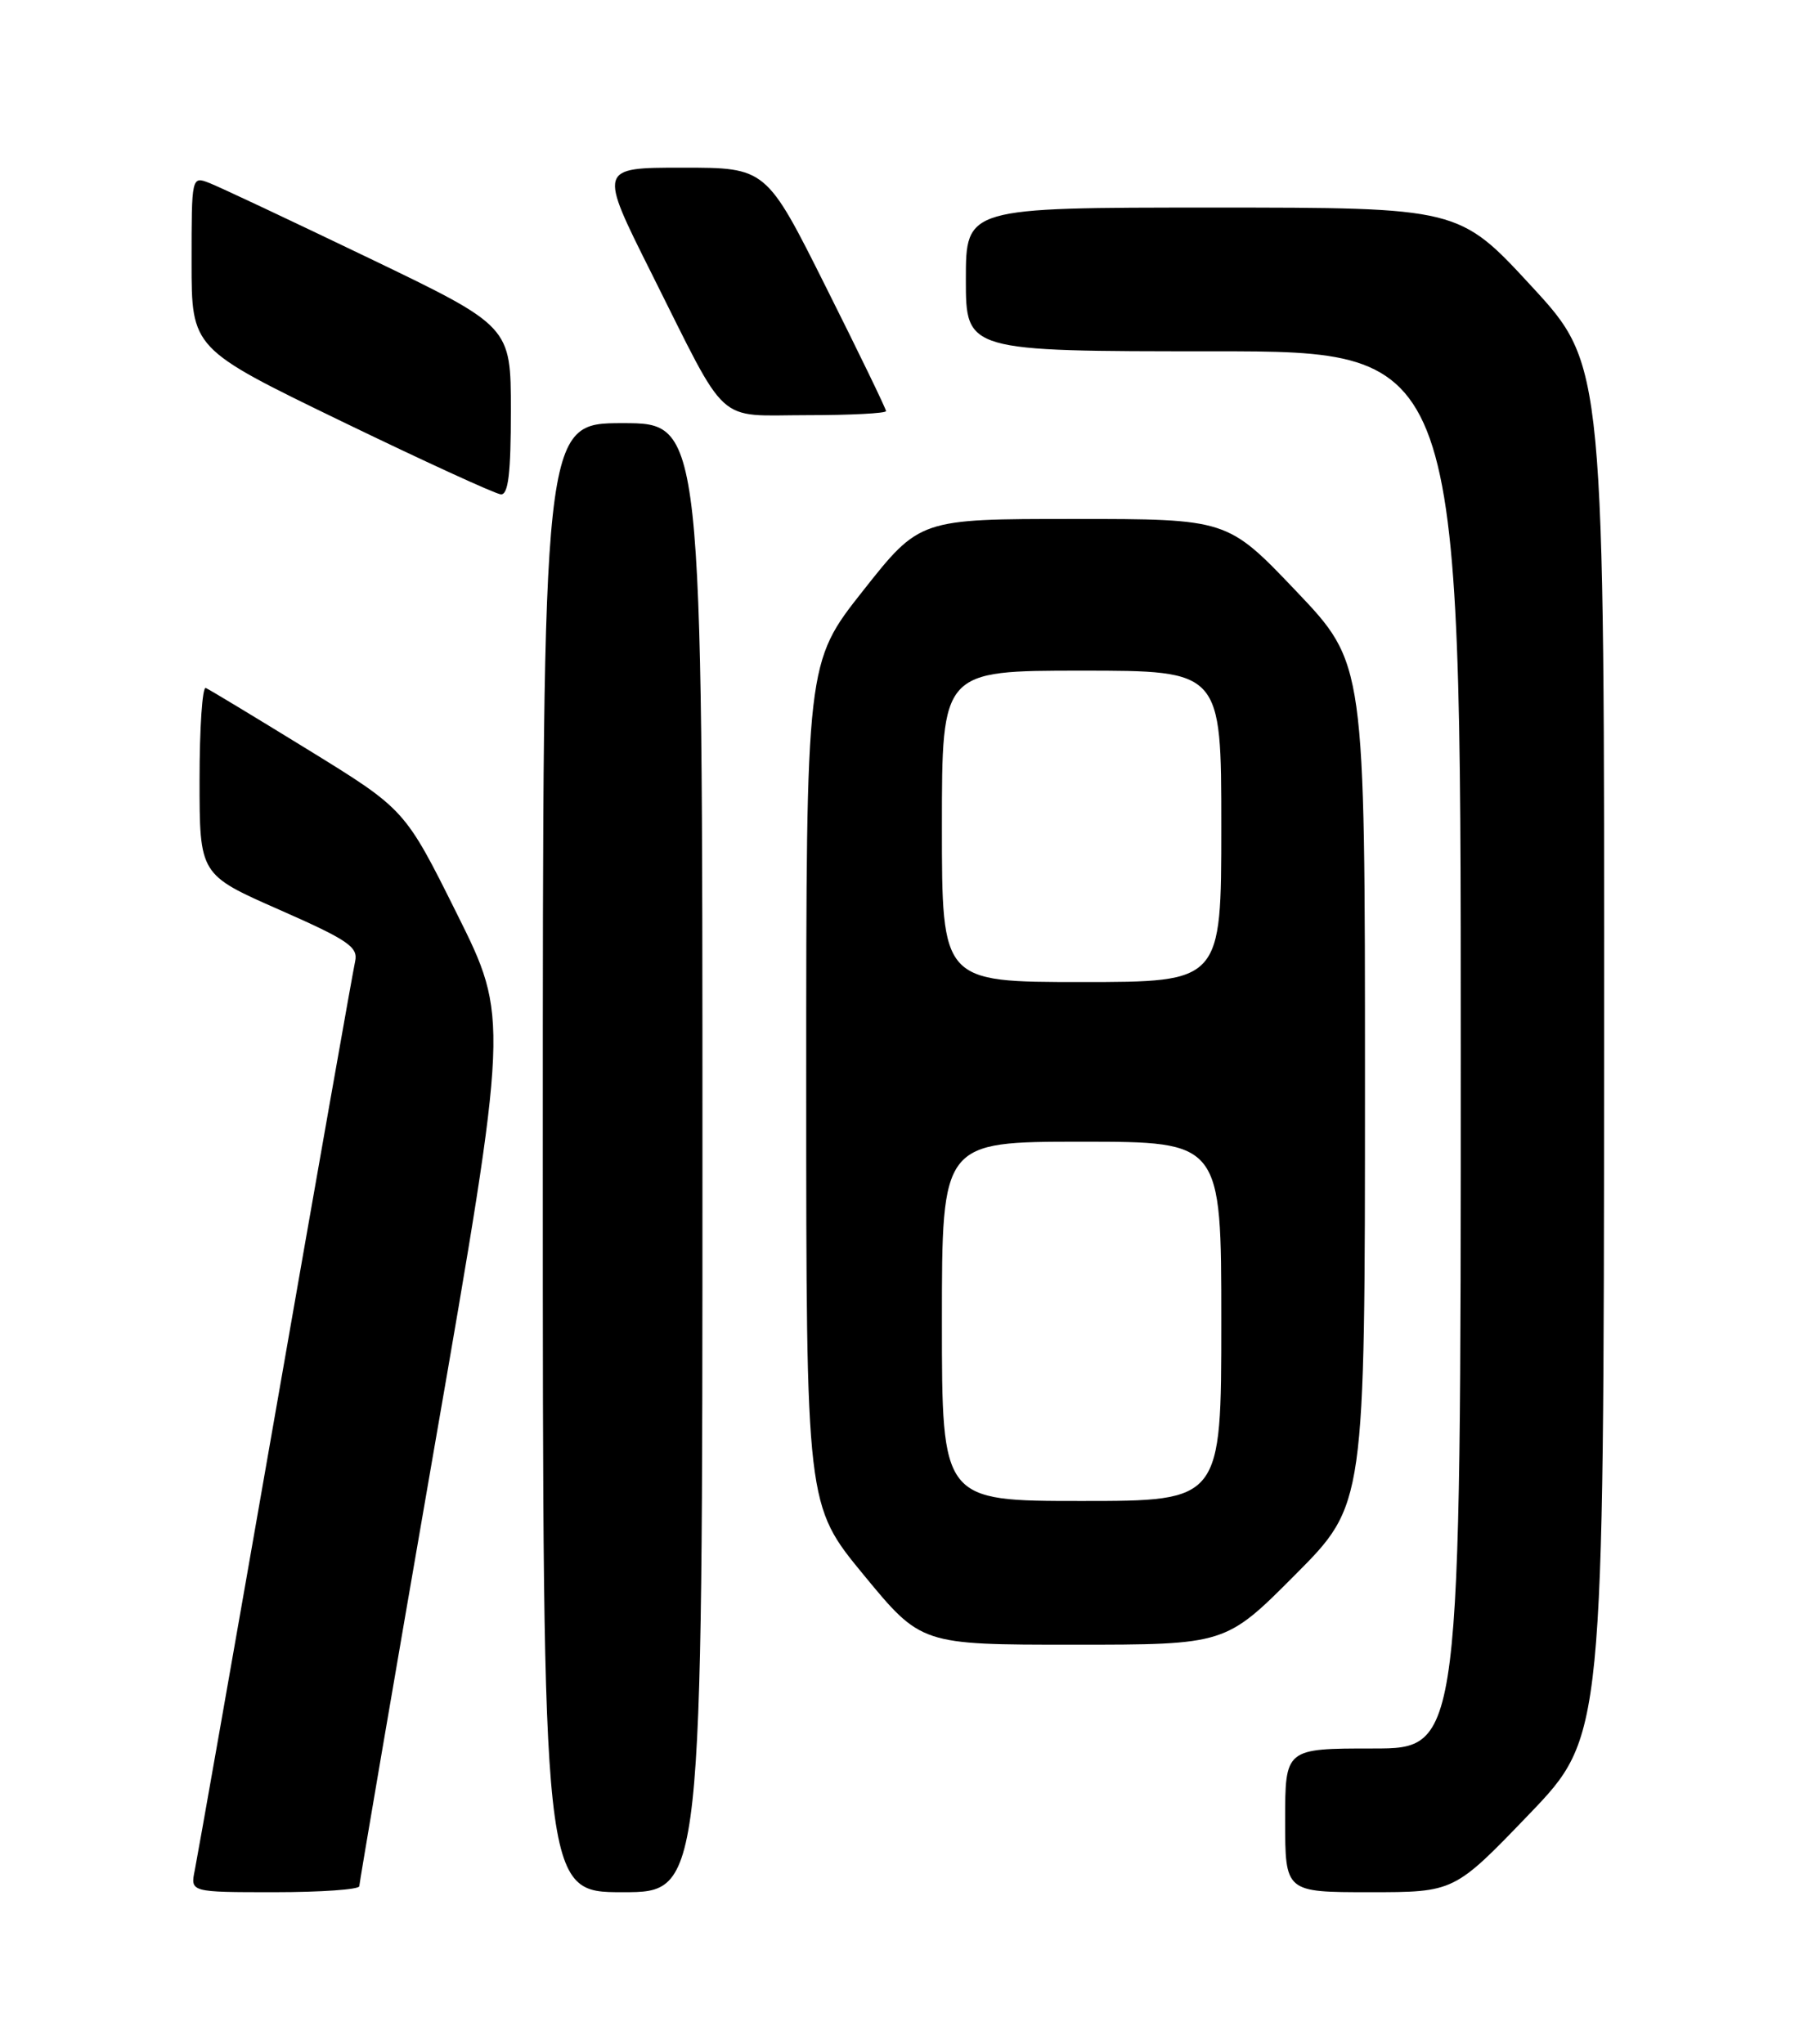 <?xml version="1.0" encoding="UTF-8" standalone="no"?>
<!DOCTYPE svg PUBLIC "-//W3C//DTD SVG 1.1//EN" "http://www.w3.org/Graphics/SVG/1.1/DTD/svg11.dtd" >
<svg xmlns="http://www.w3.org/2000/svg" xmlns:xlink="http://www.w3.org/1999/xlink" version="1.1" viewBox="0 0 226 256">
 <g >
 <path fill="currentColor"
d=" M 45.01 236.25 C 45.02 235.84 49.23 211.20 54.38 181.50 C 63.75 127.51 63.75 127.51 57.24 114.45 C 50.73 101.38 50.73 101.38 38.65 93.94 C 32.00 89.85 26.21 86.35 25.78 86.17 C 25.35 85.98 25.00 91.17 25.00 97.69 C 25.00 109.55 25.00 109.55 34.98 113.94 C 43.63 117.75 44.89 118.61 44.49 120.42 C 44.23 121.56 39.73 147.02 34.49 177.00 C 29.25 206.98 24.71 232.74 24.40 234.25 C 23.84 237.00 23.84 237.00 34.42 237.00 C 40.24 237.00 45.00 236.66 45.01 236.25 Z  M 88.00 145.00 C 88.00 53.00 88.00 53.00 78.00 53.00 C 68.00 53.00 68.00 53.00 68.00 145.00 C 68.00 237.00 68.00 237.00 78.00 237.00 C 88.00 237.00 88.00 237.00 88.00 145.00 Z  M 191.55 227.25 C 200.91 217.50 200.91 217.50 200.96 131.63 C 201.00 45.76 201.00 45.76 191.89 35.88 C 182.78 26.00 182.78 26.00 151.89 26.00 C 121.00 26.00 121.00 26.00 121.00 35.00 C 121.00 44.00 121.00 44.00 152.00 44.00 C 183.00 44.00 183.00 44.00 183.00 131.50 C 183.00 219.00 183.00 219.00 172.00 219.00 C 161.00 219.00 161.00 219.00 161.00 228.00 C 161.00 237.00 161.00 237.00 171.59 237.00 C 182.18 237.00 182.18 237.00 191.55 227.25 Z  M 162.27 197.23 C 171.00 188.46 171.00 188.46 171.00 135.78 C 171.00 83.10 171.00 83.10 162.39 74.05 C 153.77 65.00 153.77 65.00 134.50 65.00 C 115.22 65.00 115.22 65.00 108.11 74.00 C 101.00 83.00 101.00 83.00 101.00 135.76 C 101.00 188.52 101.00 188.52 108.20 197.26 C 115.40 206.00 115.40 206.00 134.47 206.00 C 153.54 206.00 153.54 206.00 162.27 197.23 Z  M 64.00 51.44 C 64.00 40.88 64.00 40.88 46.25 32.34 C 36.49 27.65 27.49 23.41 26.25 22.93 C 24.00 22.05 24.00 22.06 24.00 32.85 C 24.00 43.66 24.00 43.66 42.75 52.75 C 53.06 57.74 62.06 61.87 62.75 61.92 C 63.68 61.98 64.00 59.27 64.00 51.44 Z  M 111.00 51.49 C 111.00 51.21 107.62 44.23 103.49 35.99 C 95.99 21.00 95.99 21.00 85.49 21.00 C 74.99 21.00 74.99 21.00 81.60 34.20 C 91.38 53.71 89.50 52.00 101.12 52.00 C 106.55 52.00 111.00 51.77 111.00 51.49 Z  M 118.00 165.50 C 118.00 143.00 118.00 143.00 135.50 143.00 C 153.00 143.00 153.00 143.00 153.00 165.50 C 153.00 188.00 153.00 188.00 135.50 188.00 C 118.00 188.00 118.00 188.00 118.00 165.50 Z  M 118.00 103.50 C 118.00 84.00 118.00 84.00 135.50 84.00 C 153.00 84.00 153.00 84.00 153.00 103.50 C 153.00 123.00 153.00 123.00 135.50 123.00 C 118.00 123.00 118.00 123.00 118.00 103.50 Z "/>
</g>
</svg>
